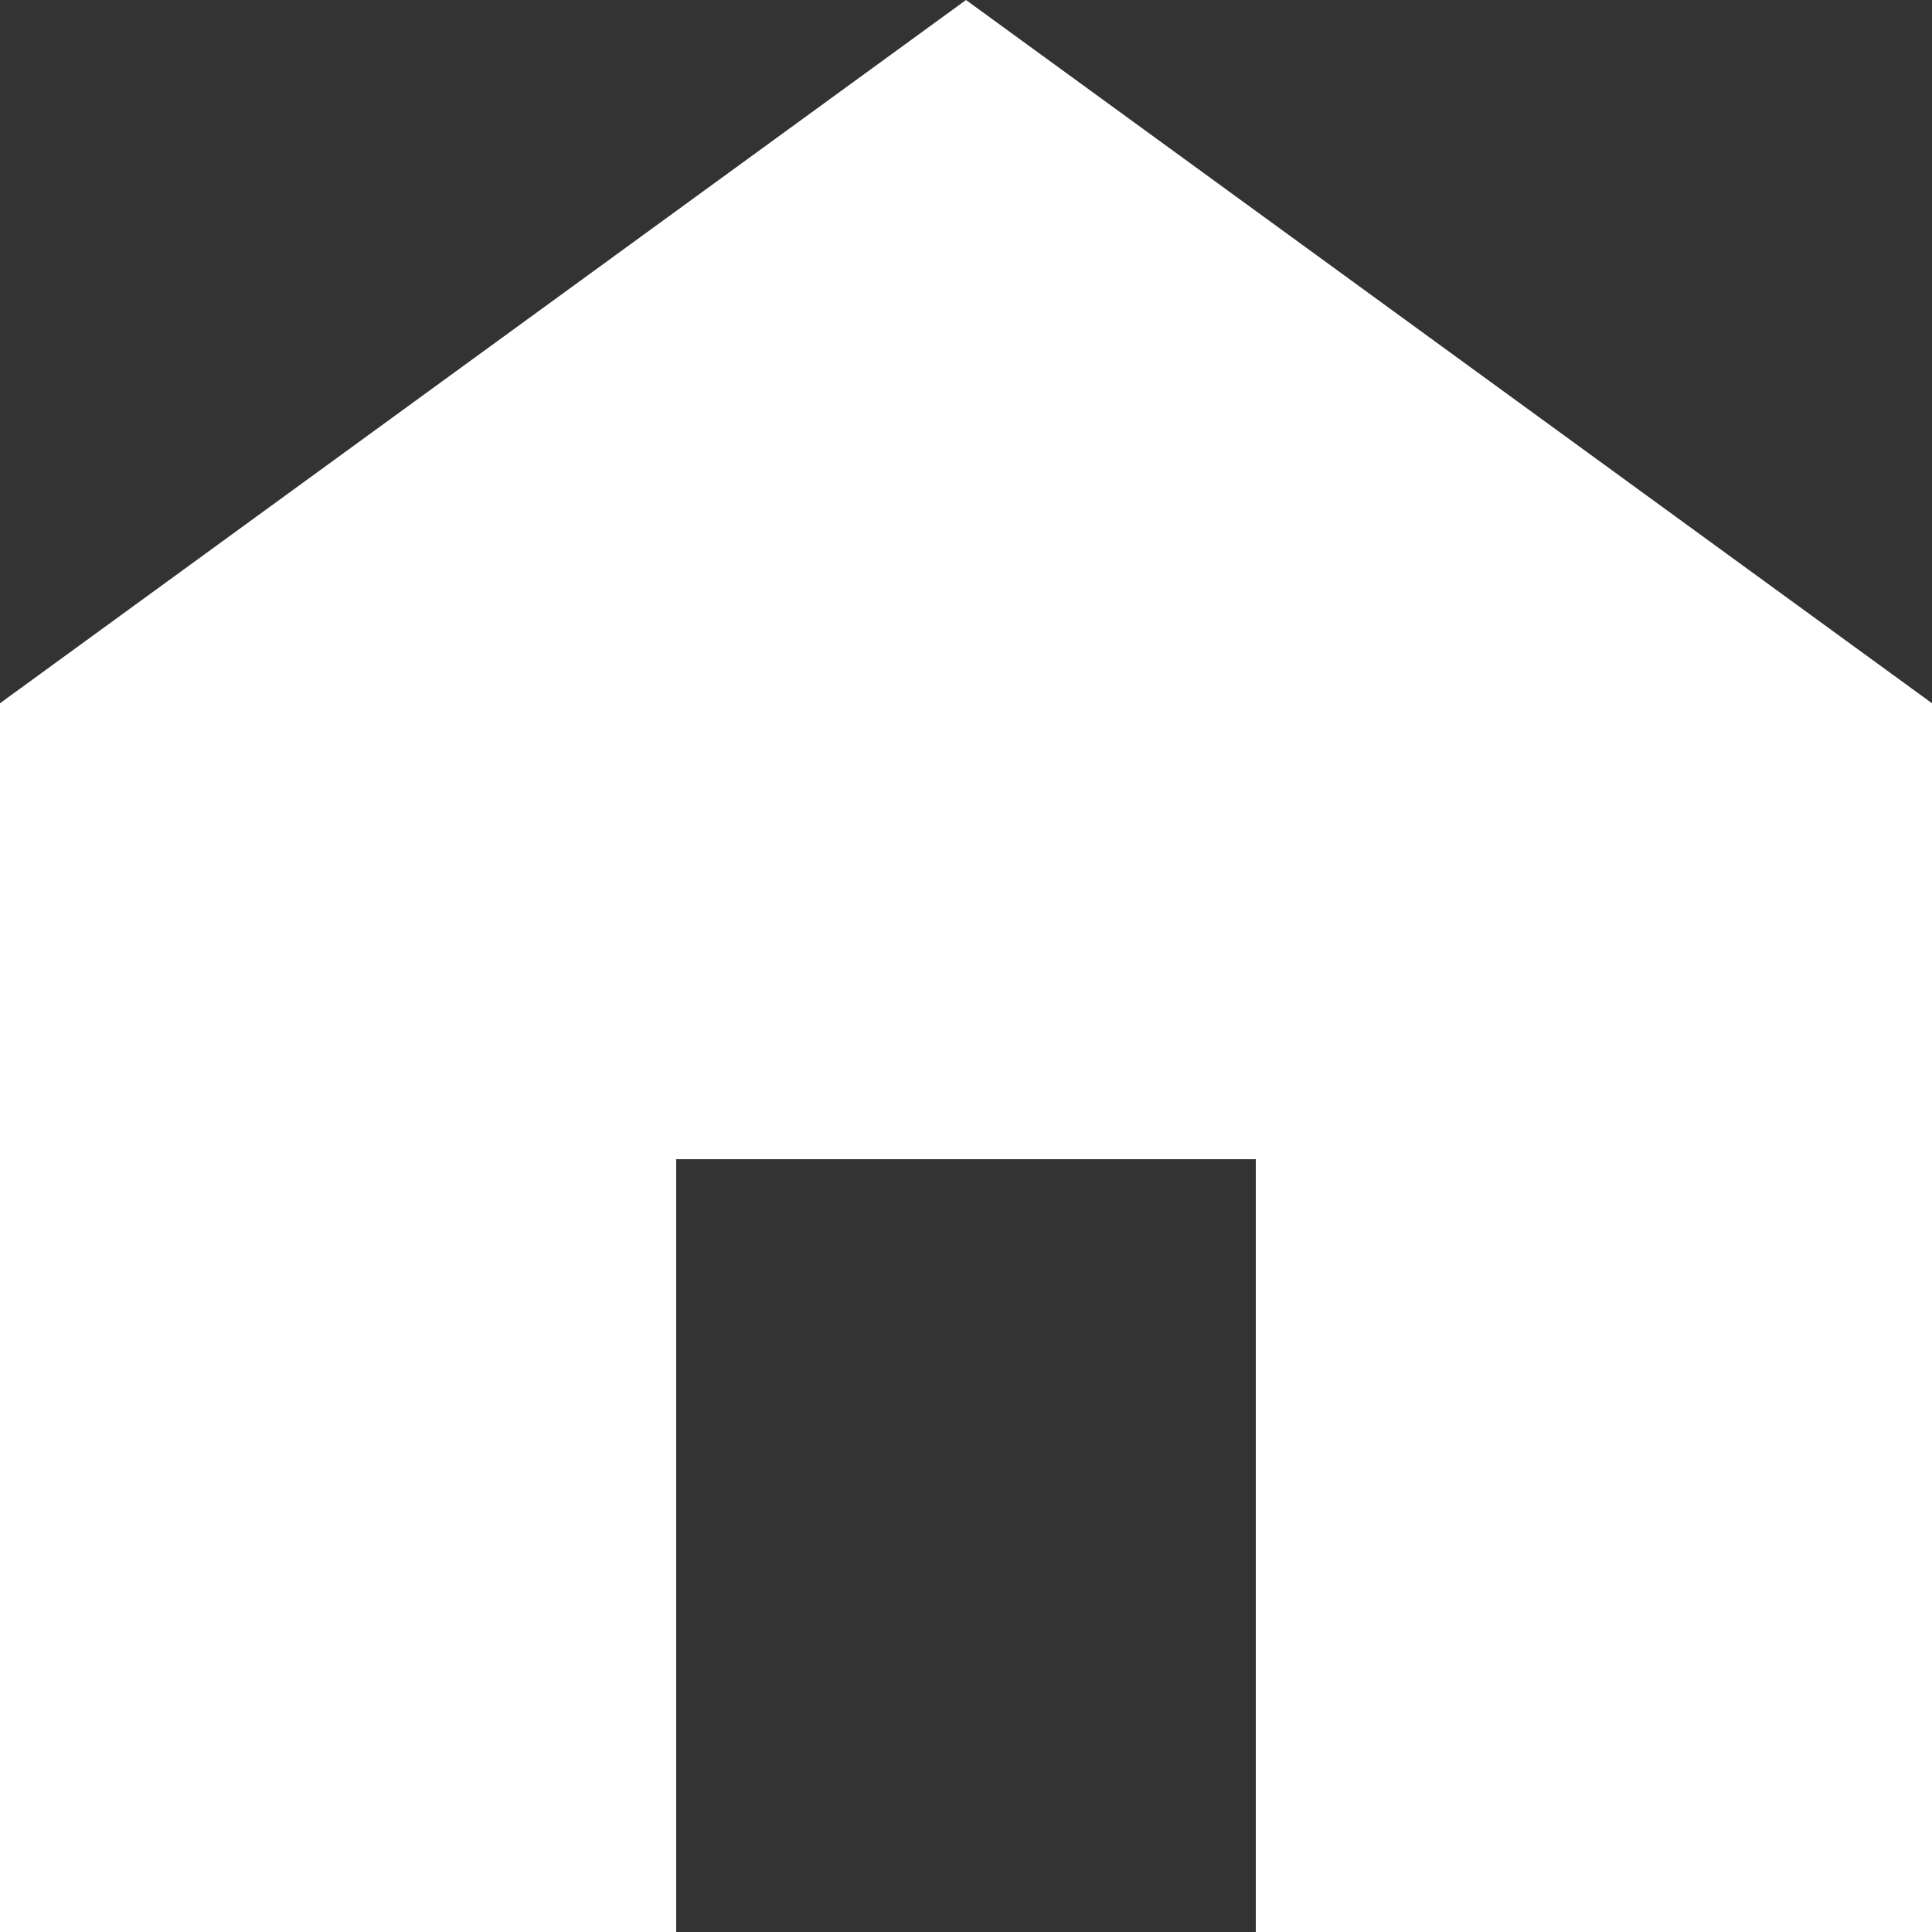 <svg width="30" height="30" viewBox="0 0 30 30" fill="none" xmlns="http://www.w3.org/2000/svg">
<rect x="0" y="0" width="30" height="30" fill="#333333" stroke="none"/>
<g clip-path="url(#clip0_2261_3472)">
<path d="M0 10.92V30H5.25H10.5V24V18H15H19.5V24V30H24.75H30V10.92L15 0L0 10.92Z" fill="white"/>
</g>
<defs>
<clipPath id="clip0_2261_3472">
<rect width="30" height="30" fill="white"/>
</clipPath>
</defs>
</svg>
